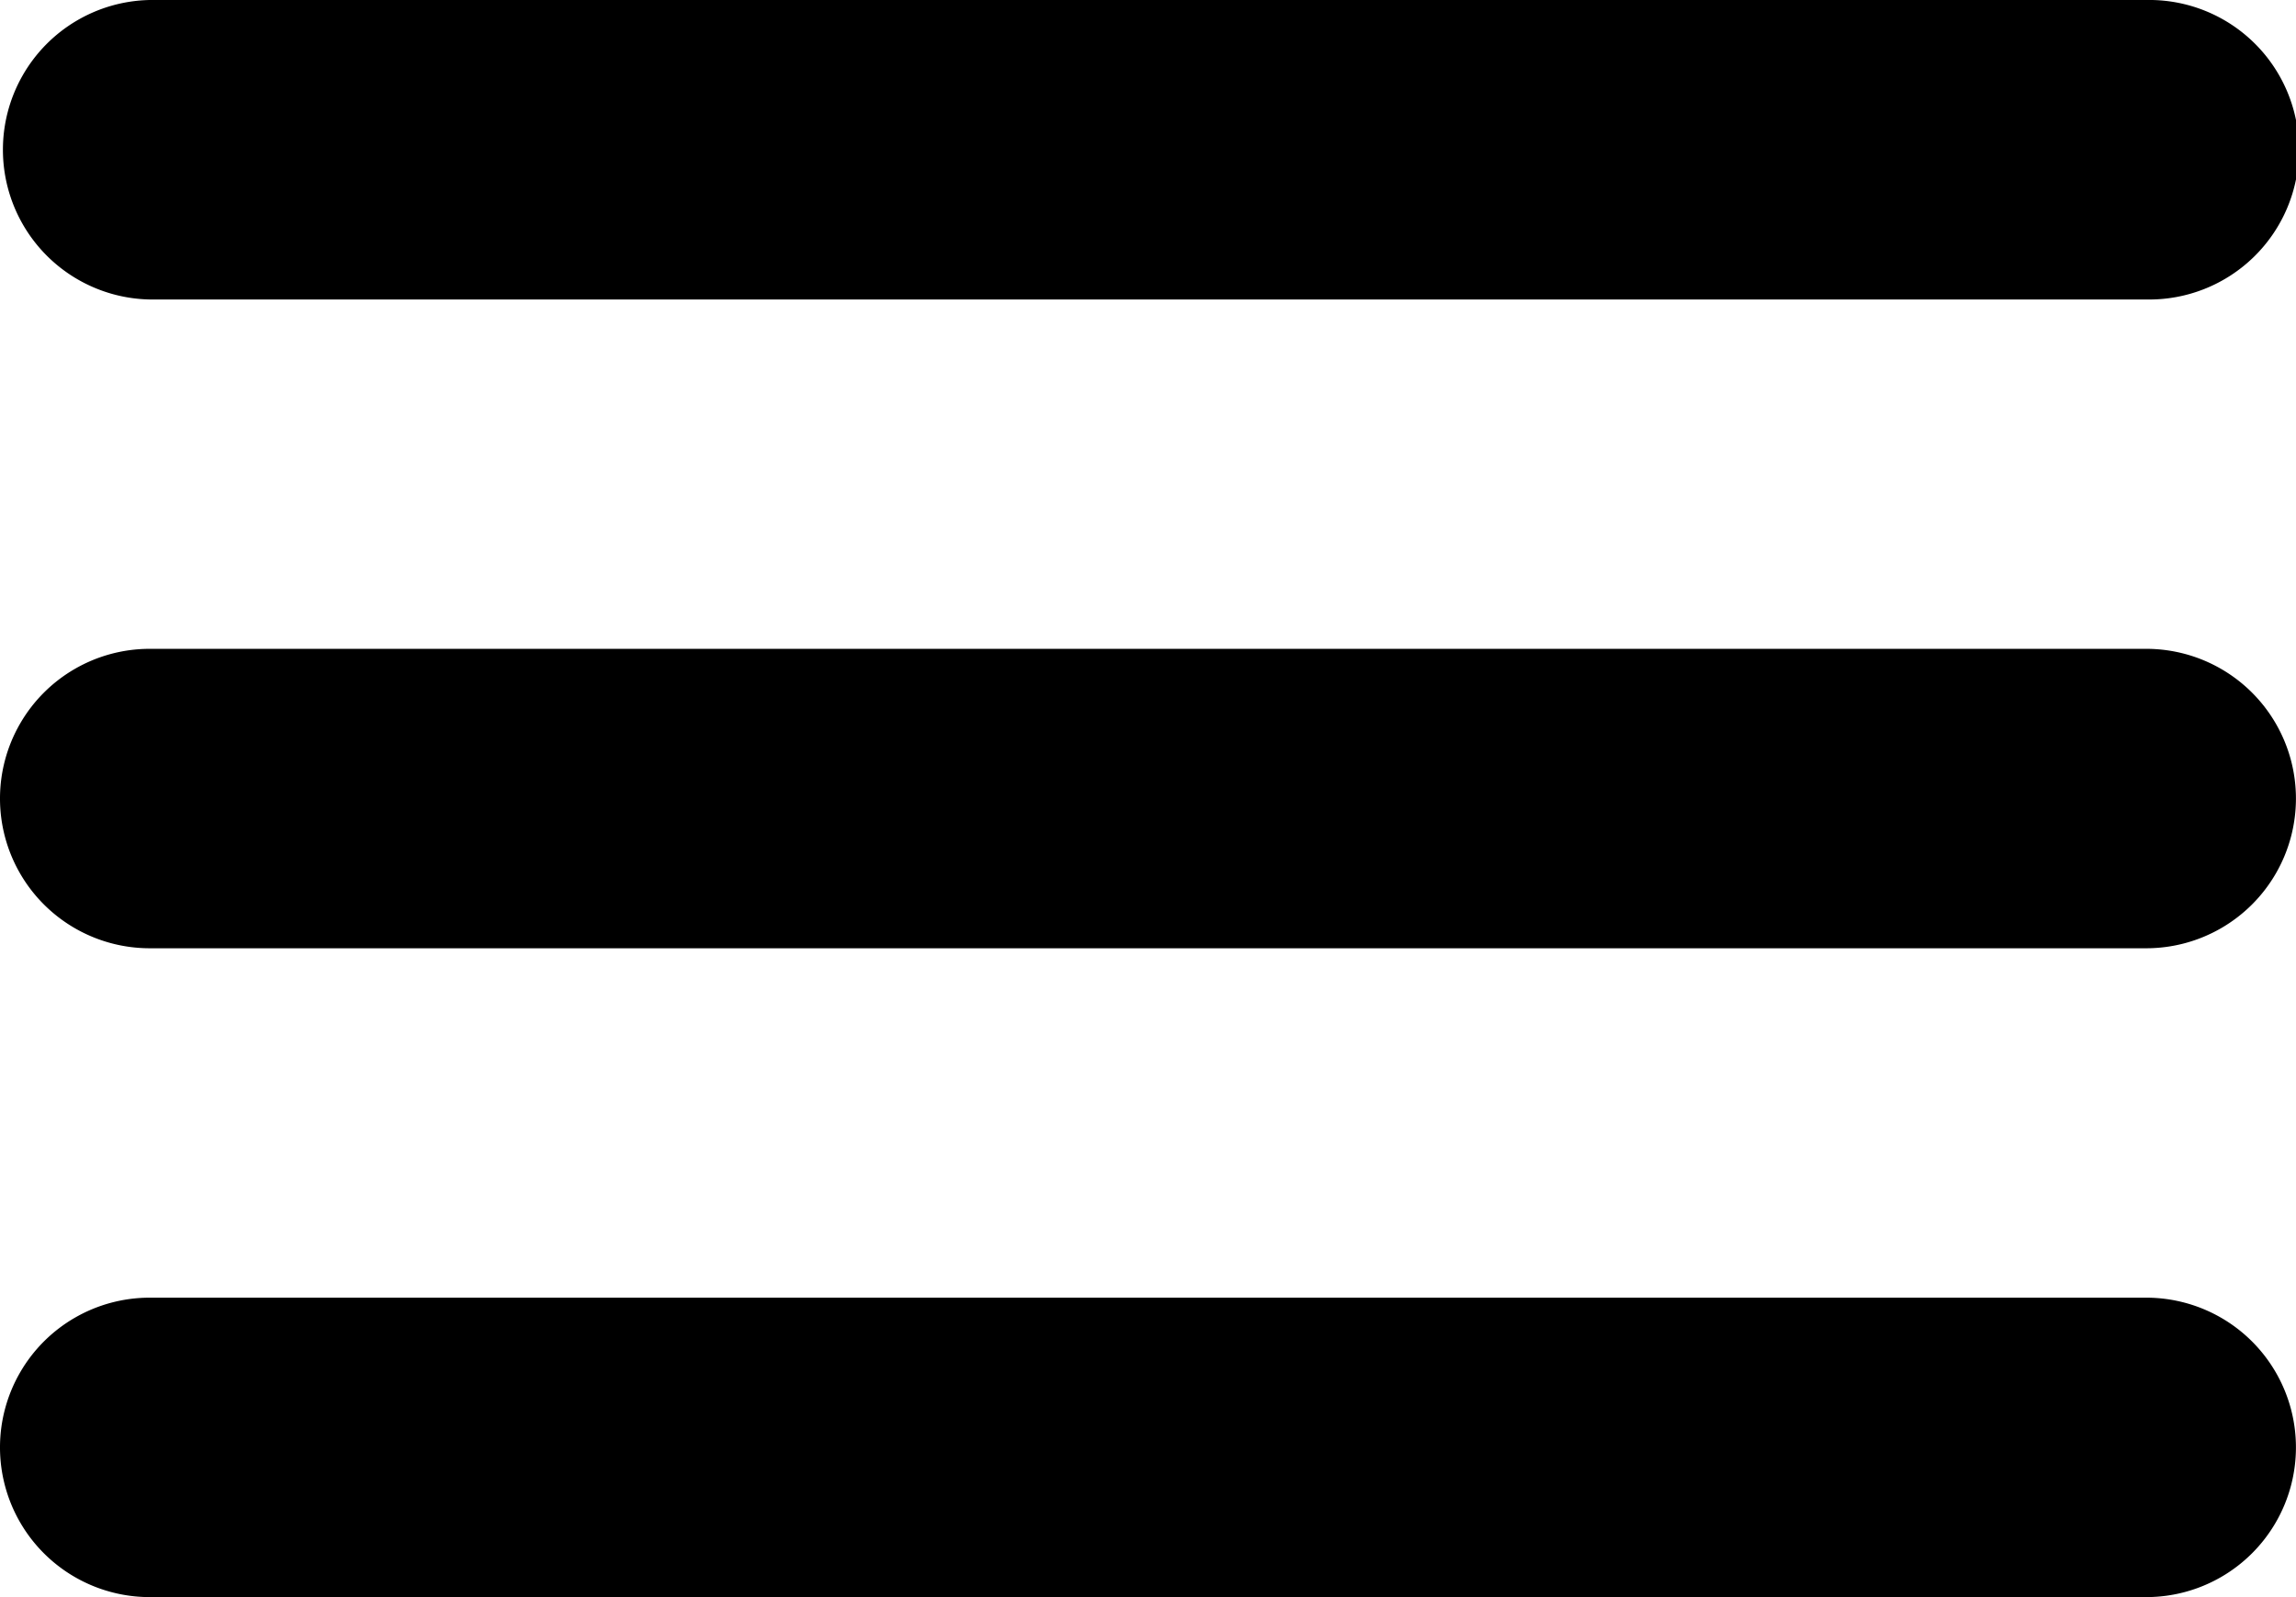 <svg id="Camada_1" data-name="Camada 1" xmlns="http://www.w3.org/2000/svg" viewBox="0 0 388.13 270"><g id="Group_1829" data-name="Group 1829"><path d="M362.81,160.31H25.31a25.31,25.31,0,0,1,0-50.62h337.5a25.31,25.31,0,1,1,0,50.62Z"/><g id="Group_1828" data-name="Group 1828"><path d="M362.81,270H25.31a25.31,25.31,0,0,1,0-50.62h337.5a25.31,25.31,0,1,1,0,50.62Z"/><path d="M362.81,50.63H25.31A25.32,25.32,0,0,1,25.31,0h337.5a25.32,25.32,0,1,1,0,50.63Z"/></g></g></svg>